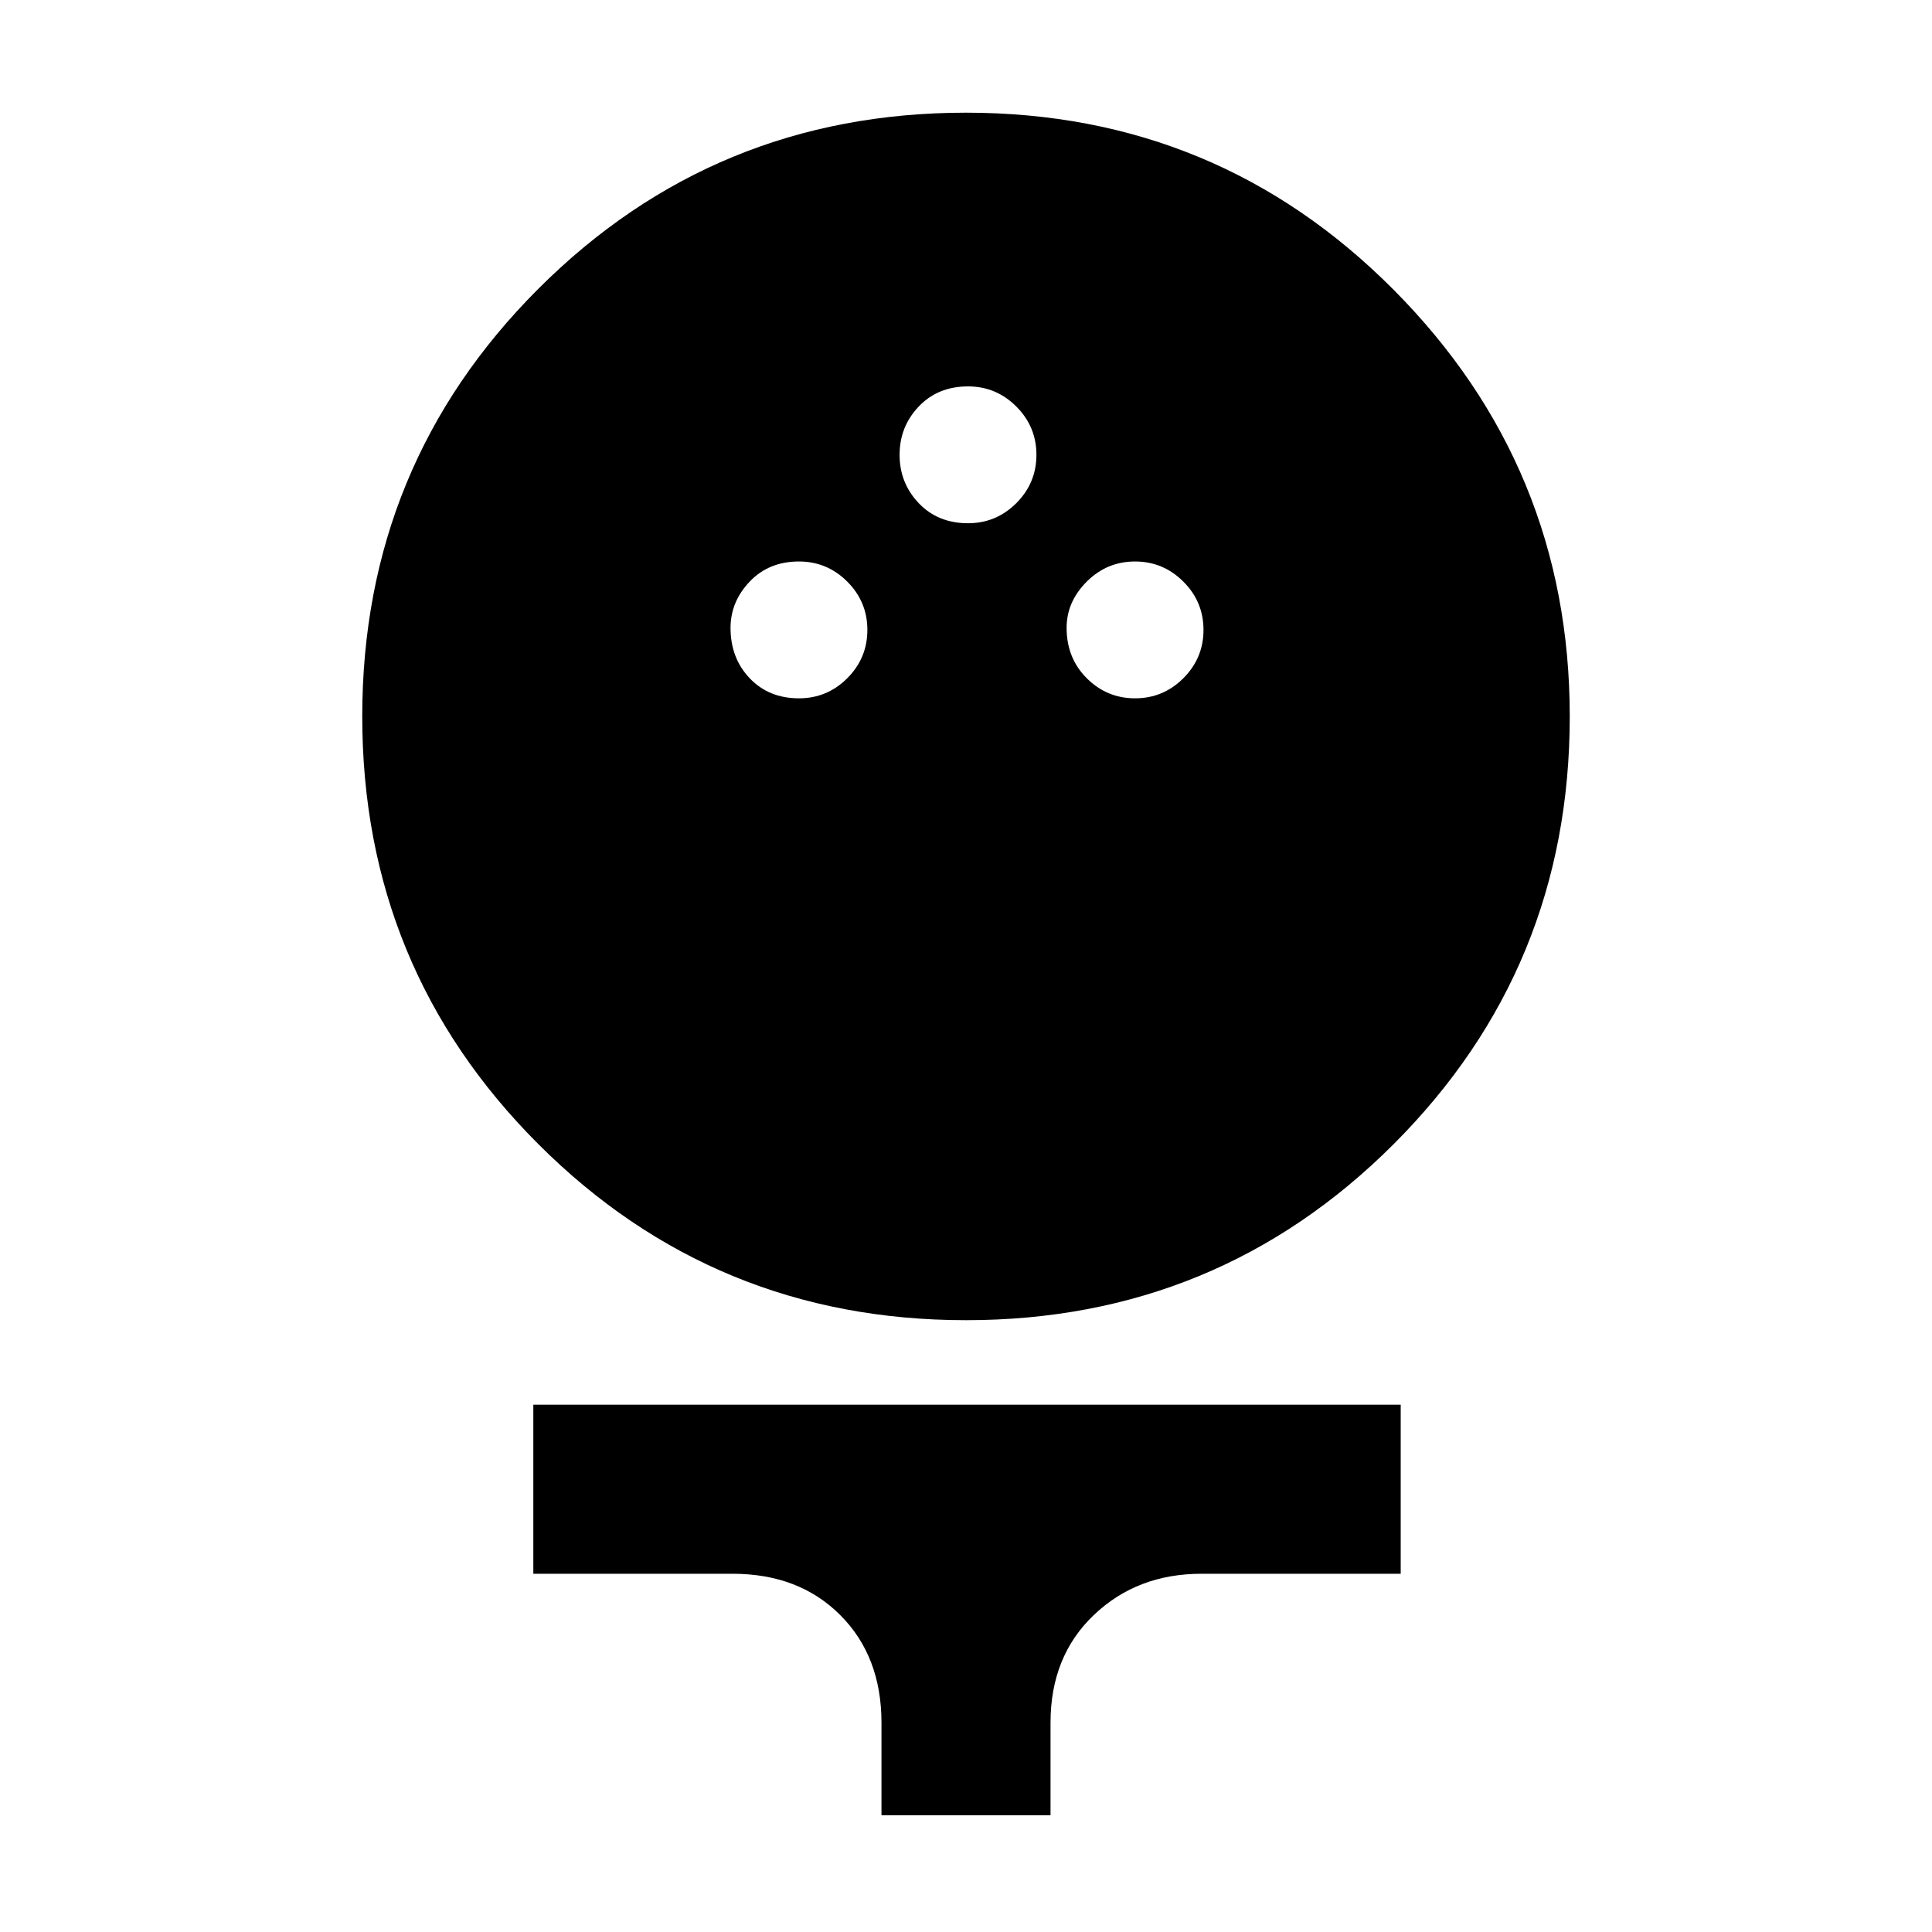 <svg xmlns="http://www.w3.org/2000/svg" height="40" width="40"><path d="M20 27.333Q14.792 27.333 11.146 23.688Q7.5 20.042 7.5 14.833Q7.5 9.625 11.146 5.979Q14.792 2.333 20 2.333Q25.208 2.333 28.854 6Q32.5 9.667 32.5 14.833Q32.5 20.042 28.854 23.688Q25.208 27.333 20 27.333ZM16.542 14.458Q17.125 14.458 17.542 14.042Q17.958 13.625 17.958 13.042Q17.958 12.458 17.542 12.042Q17.125 11.625 16.542 11.625Q15.917 11.625 15.521 12.042Q15.125 12.458 15.125 13Q15.125 13.625 15.521 14.042Q15.917 14.458 16.542 14.458ZM23.5 14.458Q24.083 14.458 24.5 14.042Q24.917 13.625 24.917 13.042Q24.917 12.458 24.5 12.042Q24.083 11.625 23.5 11.625Q22.917 11.625 22.5 12.042Q22.083 12.458 22.083 13Q22.083 13.625 22.5 14.042Q22.917 14.458 23.5 14.458ZM20.042 10.833Q20.625 10.833 21.042 10.417Q21.458 10 21.458 9.417Q21.458 8.833 21.042 8.417Q20.625 8 20.042 8Q19.417 8 19.021 8.417Q18.625 8.833 18.625 9.417Q18.625 10 19.021 10.417Q19.417 10.833 20.042 10.833ZM18.25 37.583V35.667Q18.25 34.292 17.396 33.438Q16.542 32.583 15.167 32.583H11.042V29.083H29V32.583H24.875Q23.542 32.583 22.646 33.438Q21.75 34.292 21.75 35.667V37.583Z"/></svg>